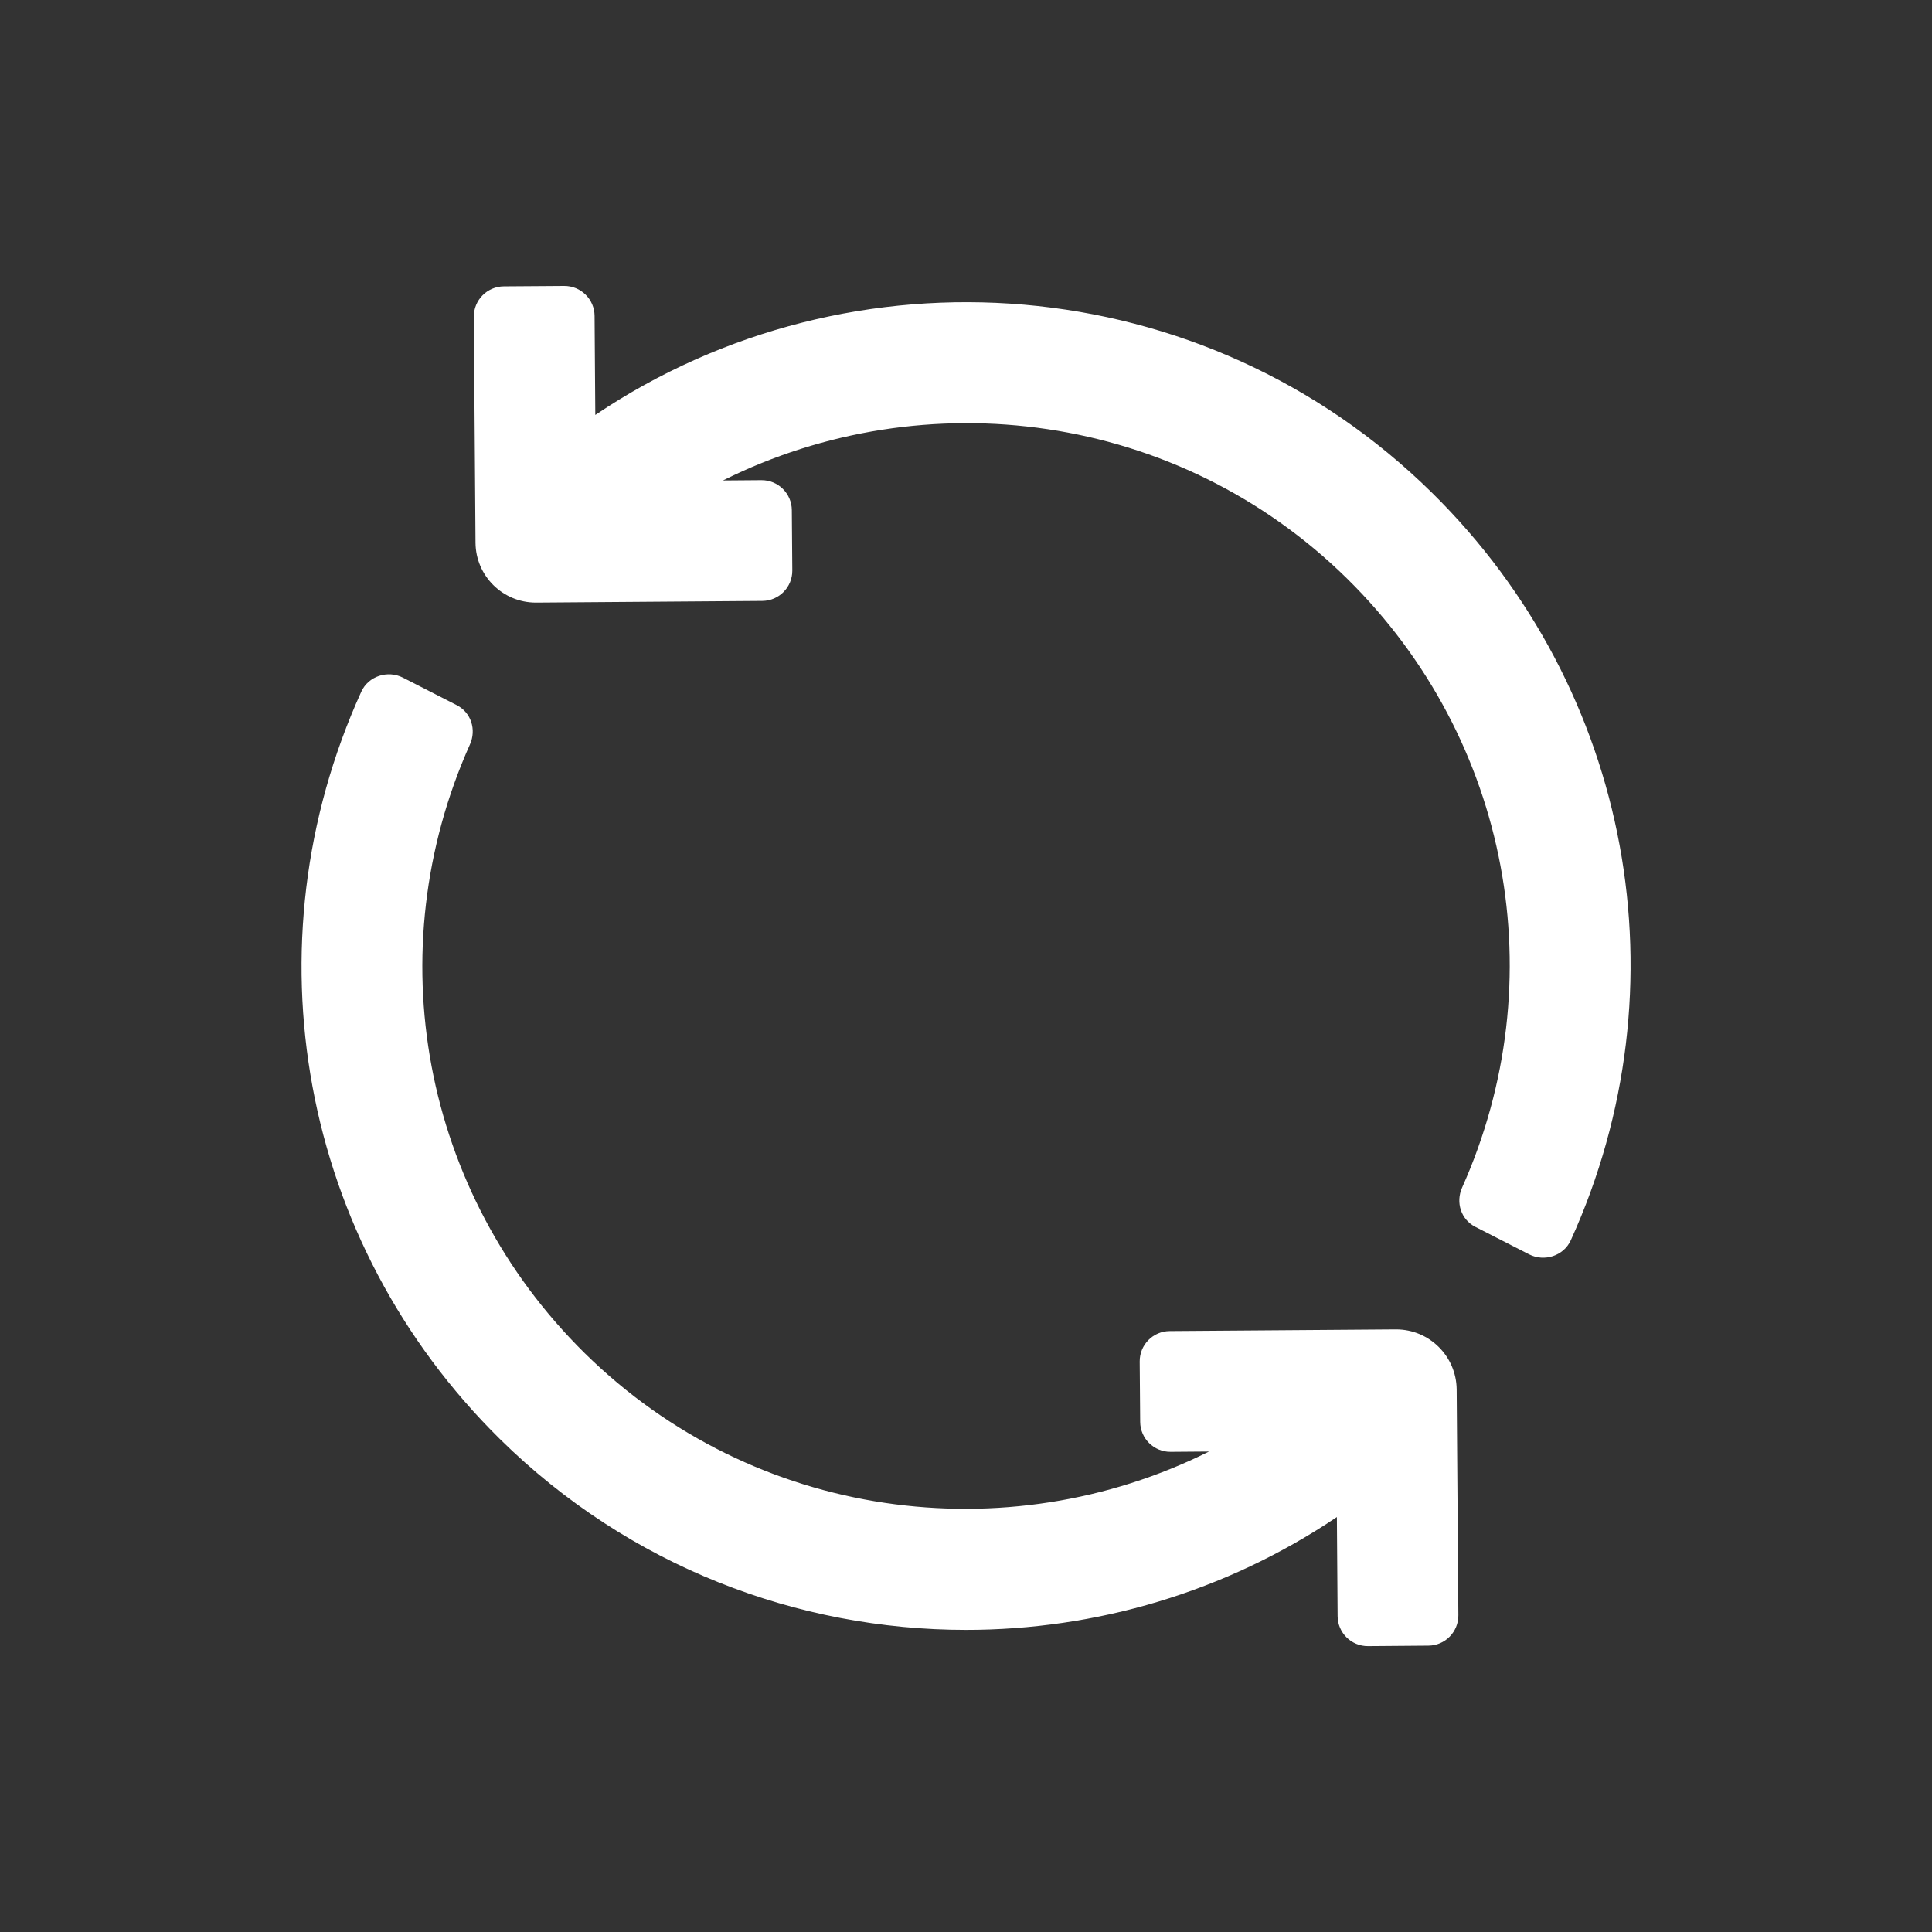 <?xml version="1.0" encoding="UTF-8" standalone="no"?>
<svg
   enable-background="new 0 0 32 32"
   viewBox="0 0 32 32"
   version="1.1"
   id="svg4"
   sodipodi:docname="refresh.svg"
   inkscape:version="1.2.1 (9c6d41e410, 2022-07-14)"
   xmlns:inkscape="http://www.inkscape.org/namespaces/inkscape"
   xmlns:sodipodi="http://sodipodi.sourceforge.net/DTD/sodipodi-0.dtd"
   xmlns="http://www.w3.org/2000/svg"
   xmlns:svg="http://www.w3.org/2000/svg">
  <rect x="0" y="0" width="32" height="32" fill="#333333" stroke="none"/>
  <defs
     id="defs8" />
  <sodipodi:namedview
     id="namedview6"
     pagecolor="#ffffff"
     bordercolor="#000000"
     borderopacity="0.25"
     inkscape:showpageshadow="2"
     inkscape:pageopacity="0.0"
     inkscape:pagecheckerboard="0"
     inkscape:deskcolor="#d1d1d1"
     showgrid="false"
     inkscape:zoom="25.90625"
     inkscape:cx="16.0193"
     inkscape:cy="16.0193"
     inkscape:window-width="1920"
     inkscape:window-height="1009"
     inkscape:window-x="-8"
     inkscape:window-y="-8"
     inkscape:window-maximized="1"
     inkscape:current-layer="svg4" />
  <path
     d="M23.721 8.164c-3.787-3.732-9.613-4.15-13.861-1.291L9.848 5.232c-.002-.276-.228-.498-.504-.496L8.345 4.743C8.068 4.745 7.846 4.971 7.848 5.247L7.876 8.989c.004.55.451.992 1 .992.002 0 .005 0 .008 0l3.743-.028c.276-.002.498-.228.496-.504l-.008-1c-.002-.276-.228-.498-.504-.496l-.636.005c3.348-1.671 7.53-1.139 10.341 1.629 2.697 2.659 3.434 6.656 1.901 10.083-.109.244-.02.528.218.65l.892.456c.253.129.573.025.69-.233C27.925 16.343 27.032 11.428 23.721 8.164zM23.124 22.019c-.002 0-.005 0-.008 0l-3.743.028c-.276.002-.498.228-.496.504l.008 1c.002.276.228.498.504.496l.636-.005c-3.348 1.671-7.53 1.138-10.34-1.629-2.697-2.659-3.434-6.656-1.901-10.083.109-.244.02-.528-.218-.65l-.892-.456c-.253-.129-.573-.025-.69.233-1.907 4.2-1.013 9.115 2.298 12.38 2.14 2.108 4.931 3.159 7.72 3.159 2.147 0 4.293-.625 6.141-1.869l.012 1.642c.002.276.228.498.504.496l1-.008c.276-.002.498-.228.496-.504l-.028-3.742C24.12 22.461 23.673 22.019 23.124 22.019z"
     id="path2"
     style="fill:#ffffff" />
</svg>
